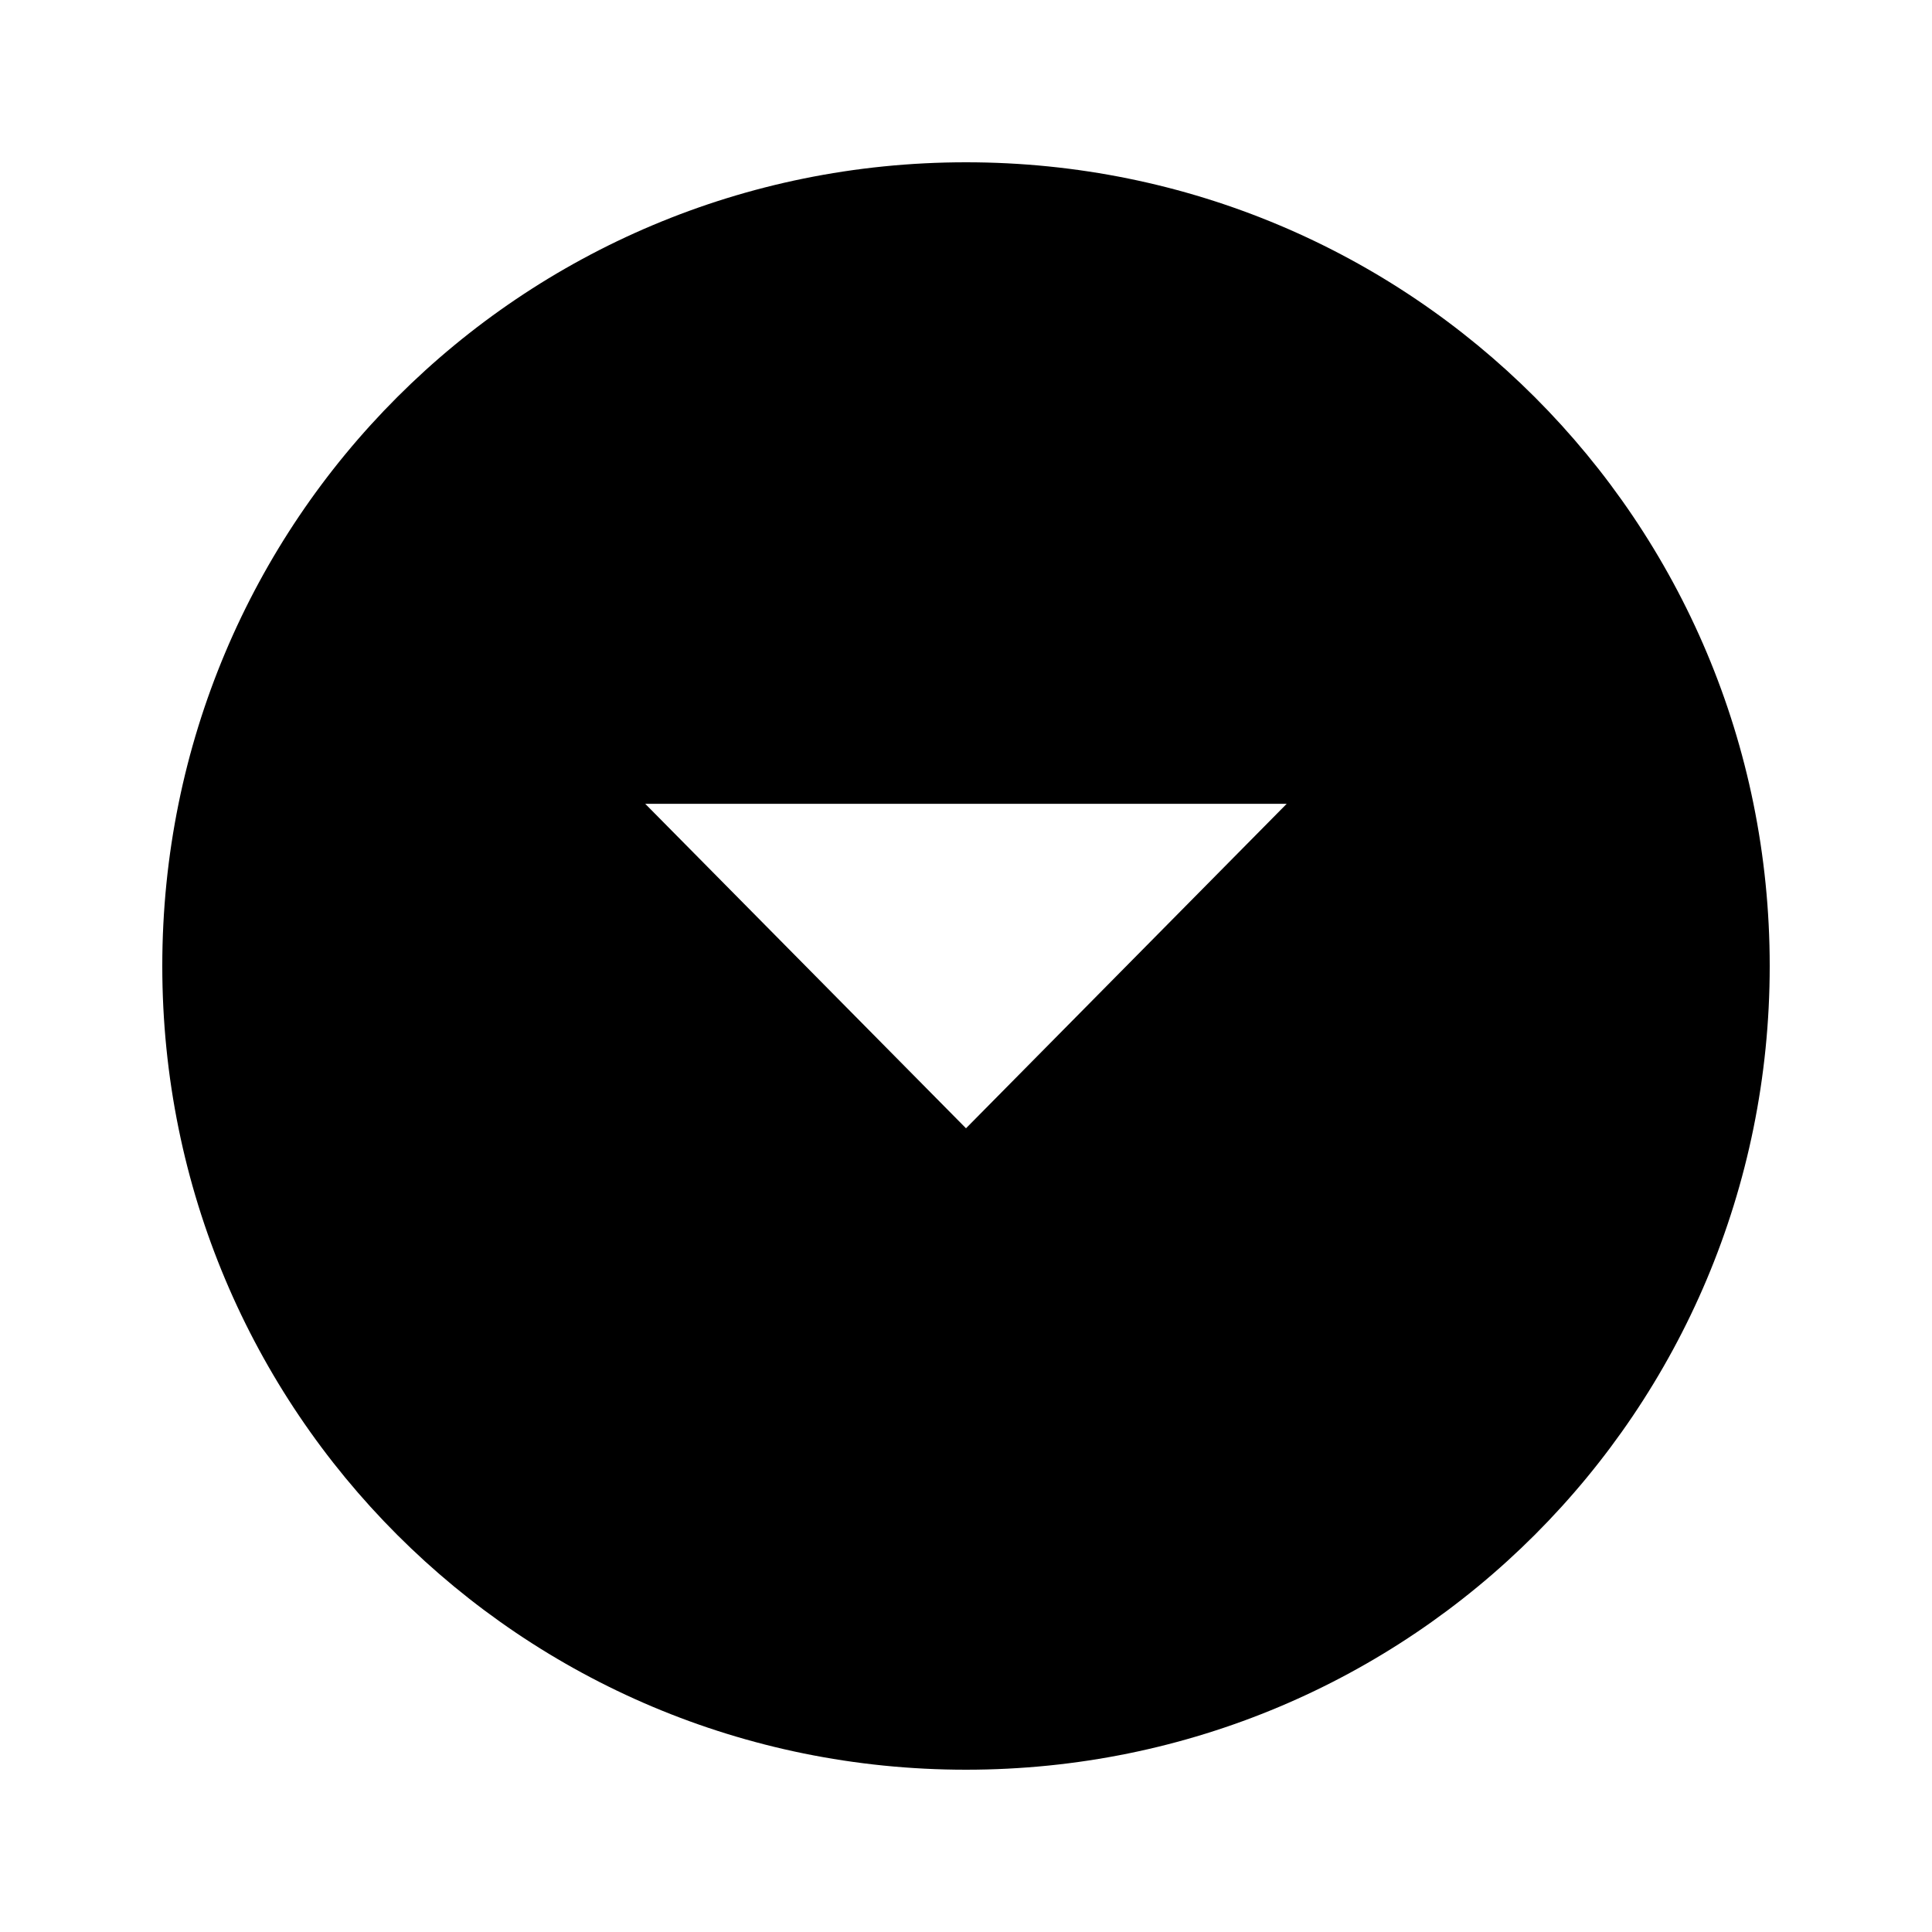 <!-- Generated by IcoMoon.io -->
<svg version="1.1" xmlns="http://www.w3.org/2000/svg" width="24" height="24" viewBox="0 0 24 24">
<title>arrow_drop_down_circle</title>
<path d="M12 14.016l3.984-4.031h-7.969zM12 2.016c5.531 0 9.984 4.453 9.984 9.984s-4.453 9.984-9.984 9.984-9.984-4.453-9.984-9.984 4.453-9.984 9.984-9.984z"></path>
</svg>
